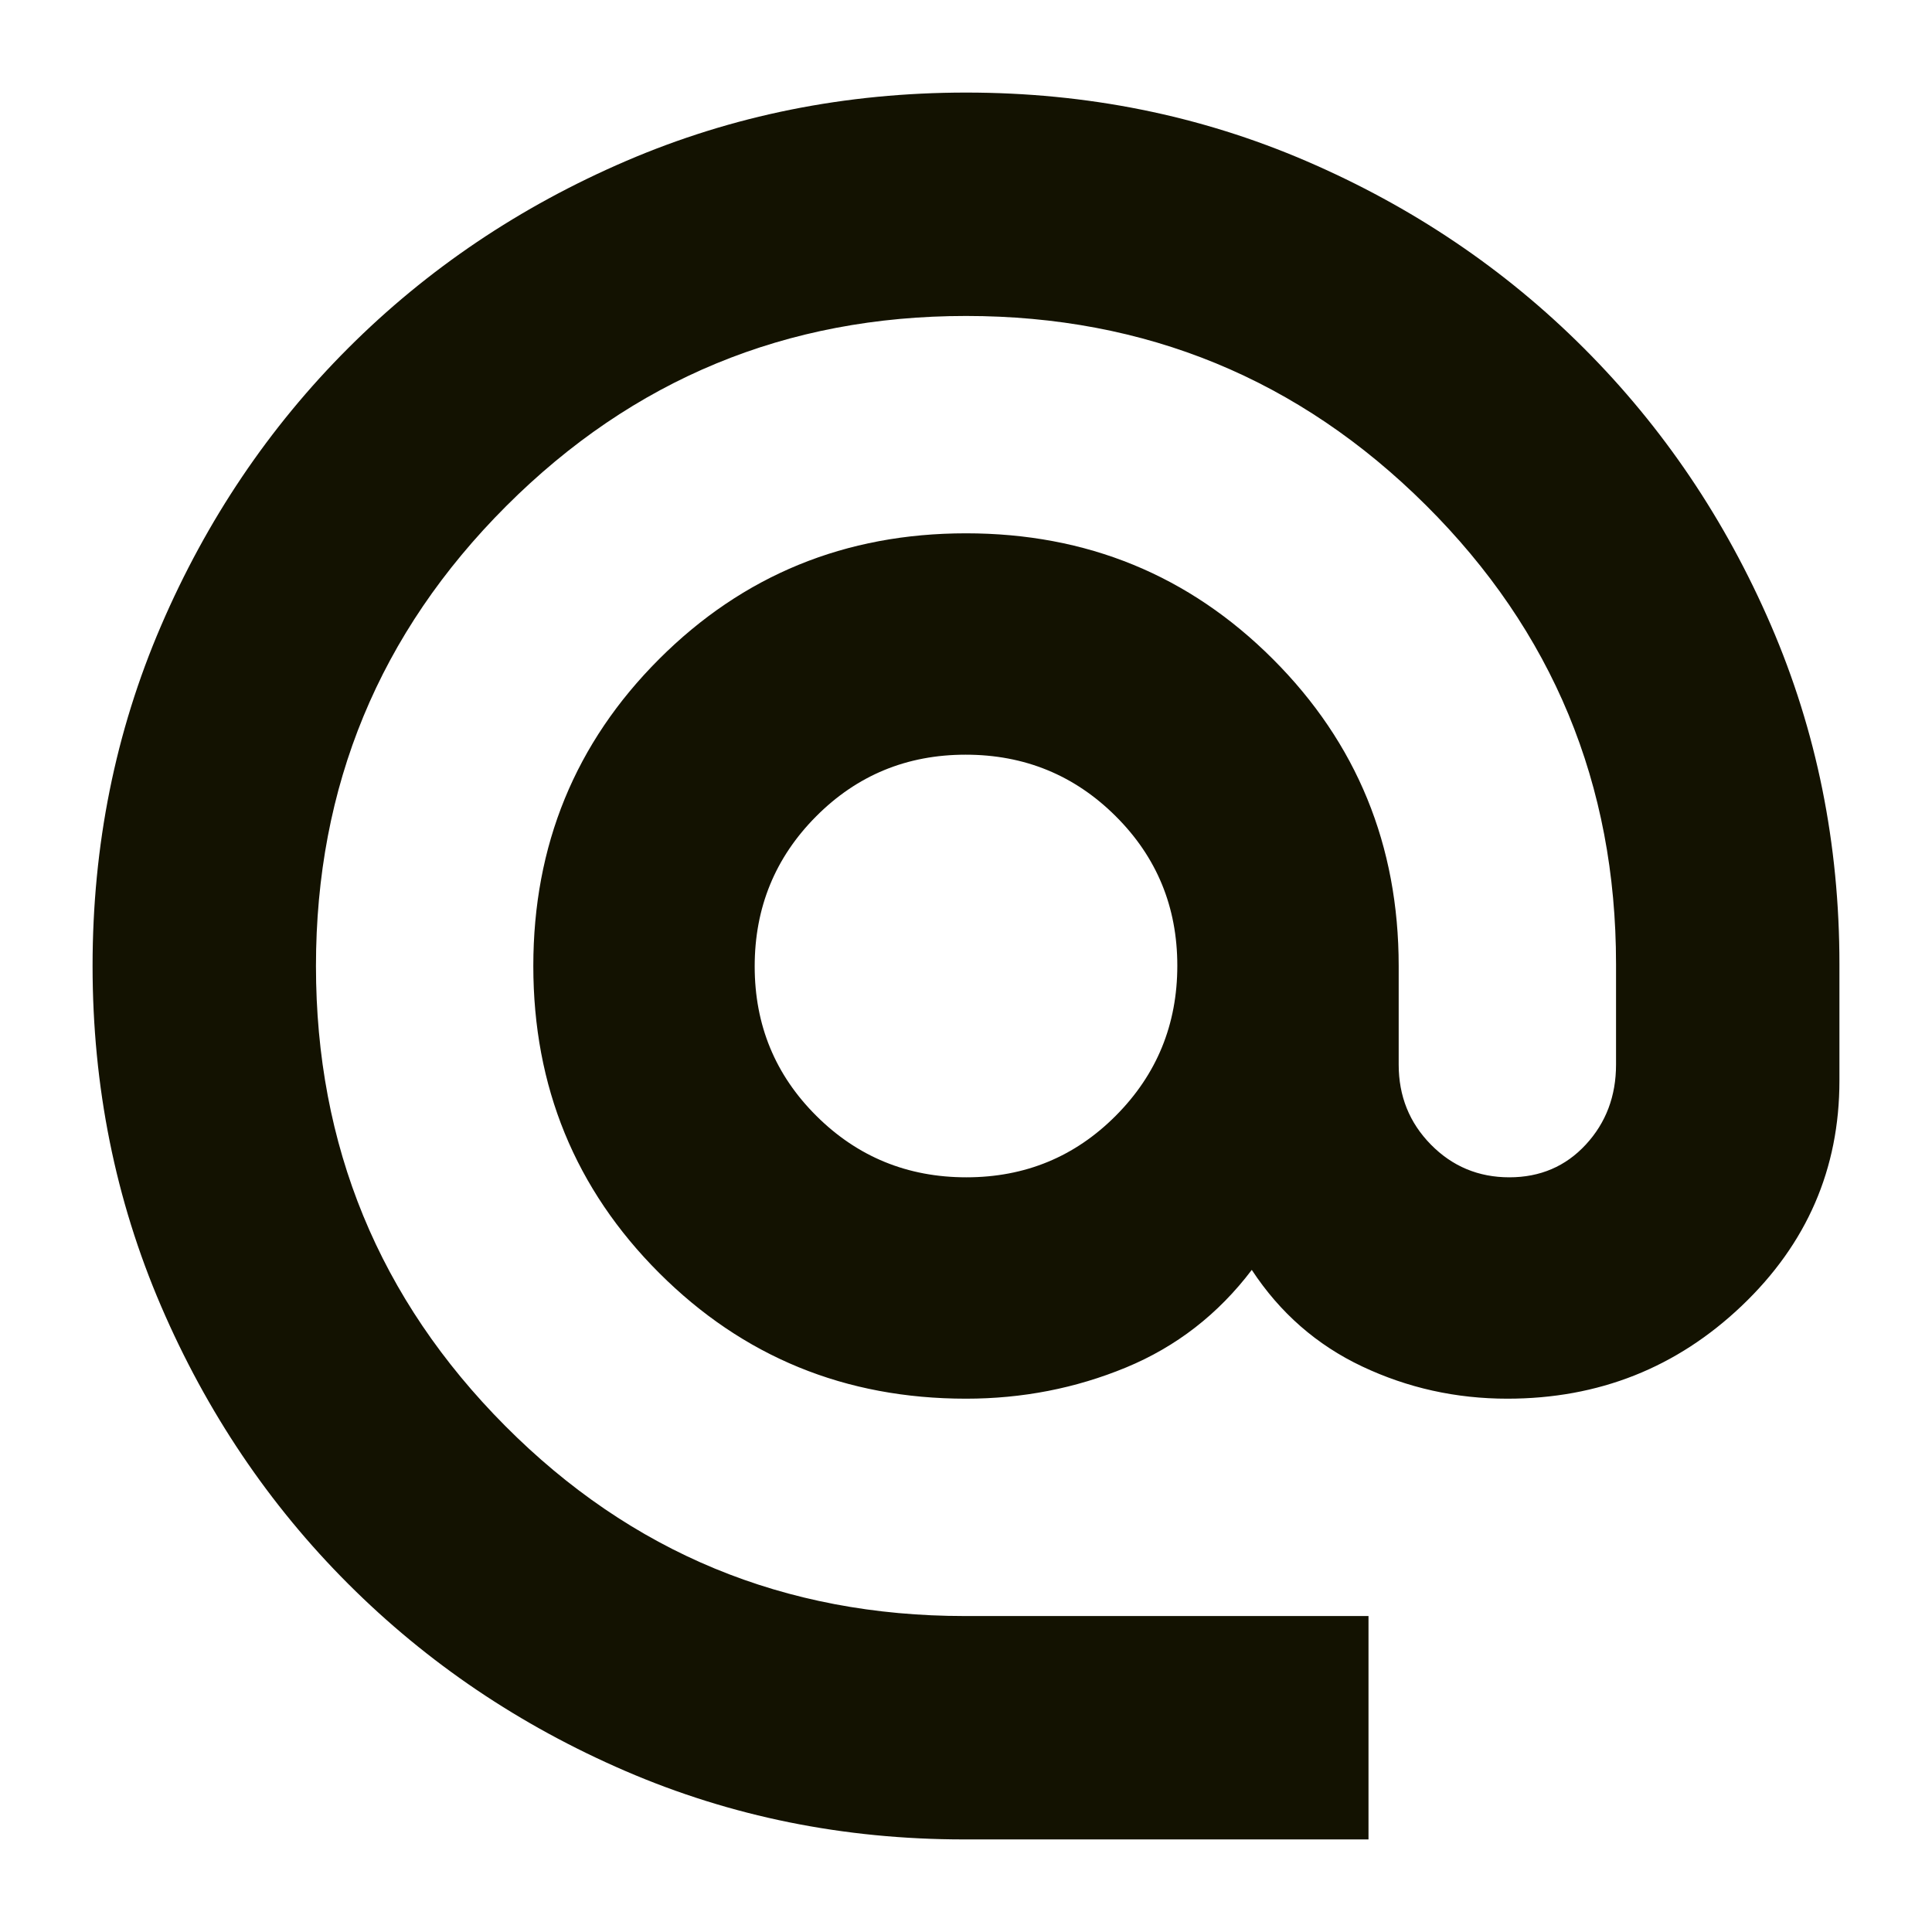 <svg xmlns="http://www.w3.org/2000/svg" height="24px" viewBox="0 -960 960 960" width="24px" fill="#131201"><path d="M479-46q-89.52 0-168.26-34T173-173q-59-59-93-138.08-34-79.09-34-169Q46-570 80-649q34-79 93-138t138.08-93q79.09-34 169-34Q570-914 649-880q79 34 138 93t93 137.74q34 78.74 34 168.26v58q0 65.65-48.5 111.82Q817-265 749-265q-38.25 0-72.12-16Q643-297 622-329q-25 33-62.5 48.5T480-265q-90 0-152.5-62.5T265-480q0-90 62.5-152.5T480-695q90 0 152.5 62.5T695-480v49q0 23.48 16 39.74T749.98-375q22.97 0 38-16.26Q803-407.52 803-431v-50q0-134-94.5-228T480-803q-134 0-228.5 94.5T157-480q0 134 94 228.5T479.4-157H680v111H479Zm1.18-329q43.82 0 74.32-30.68 30.5-30.67 30.5-74.5 0-43.82-30.68-74.32-30.67-30.5-74.5-30.5-43.82 0-74.32 30.68-30.5 30.67-30.5 74.5 0 43.82 30.68 74.32 30.67 30.5 74.5 30.5Z"/></svg>